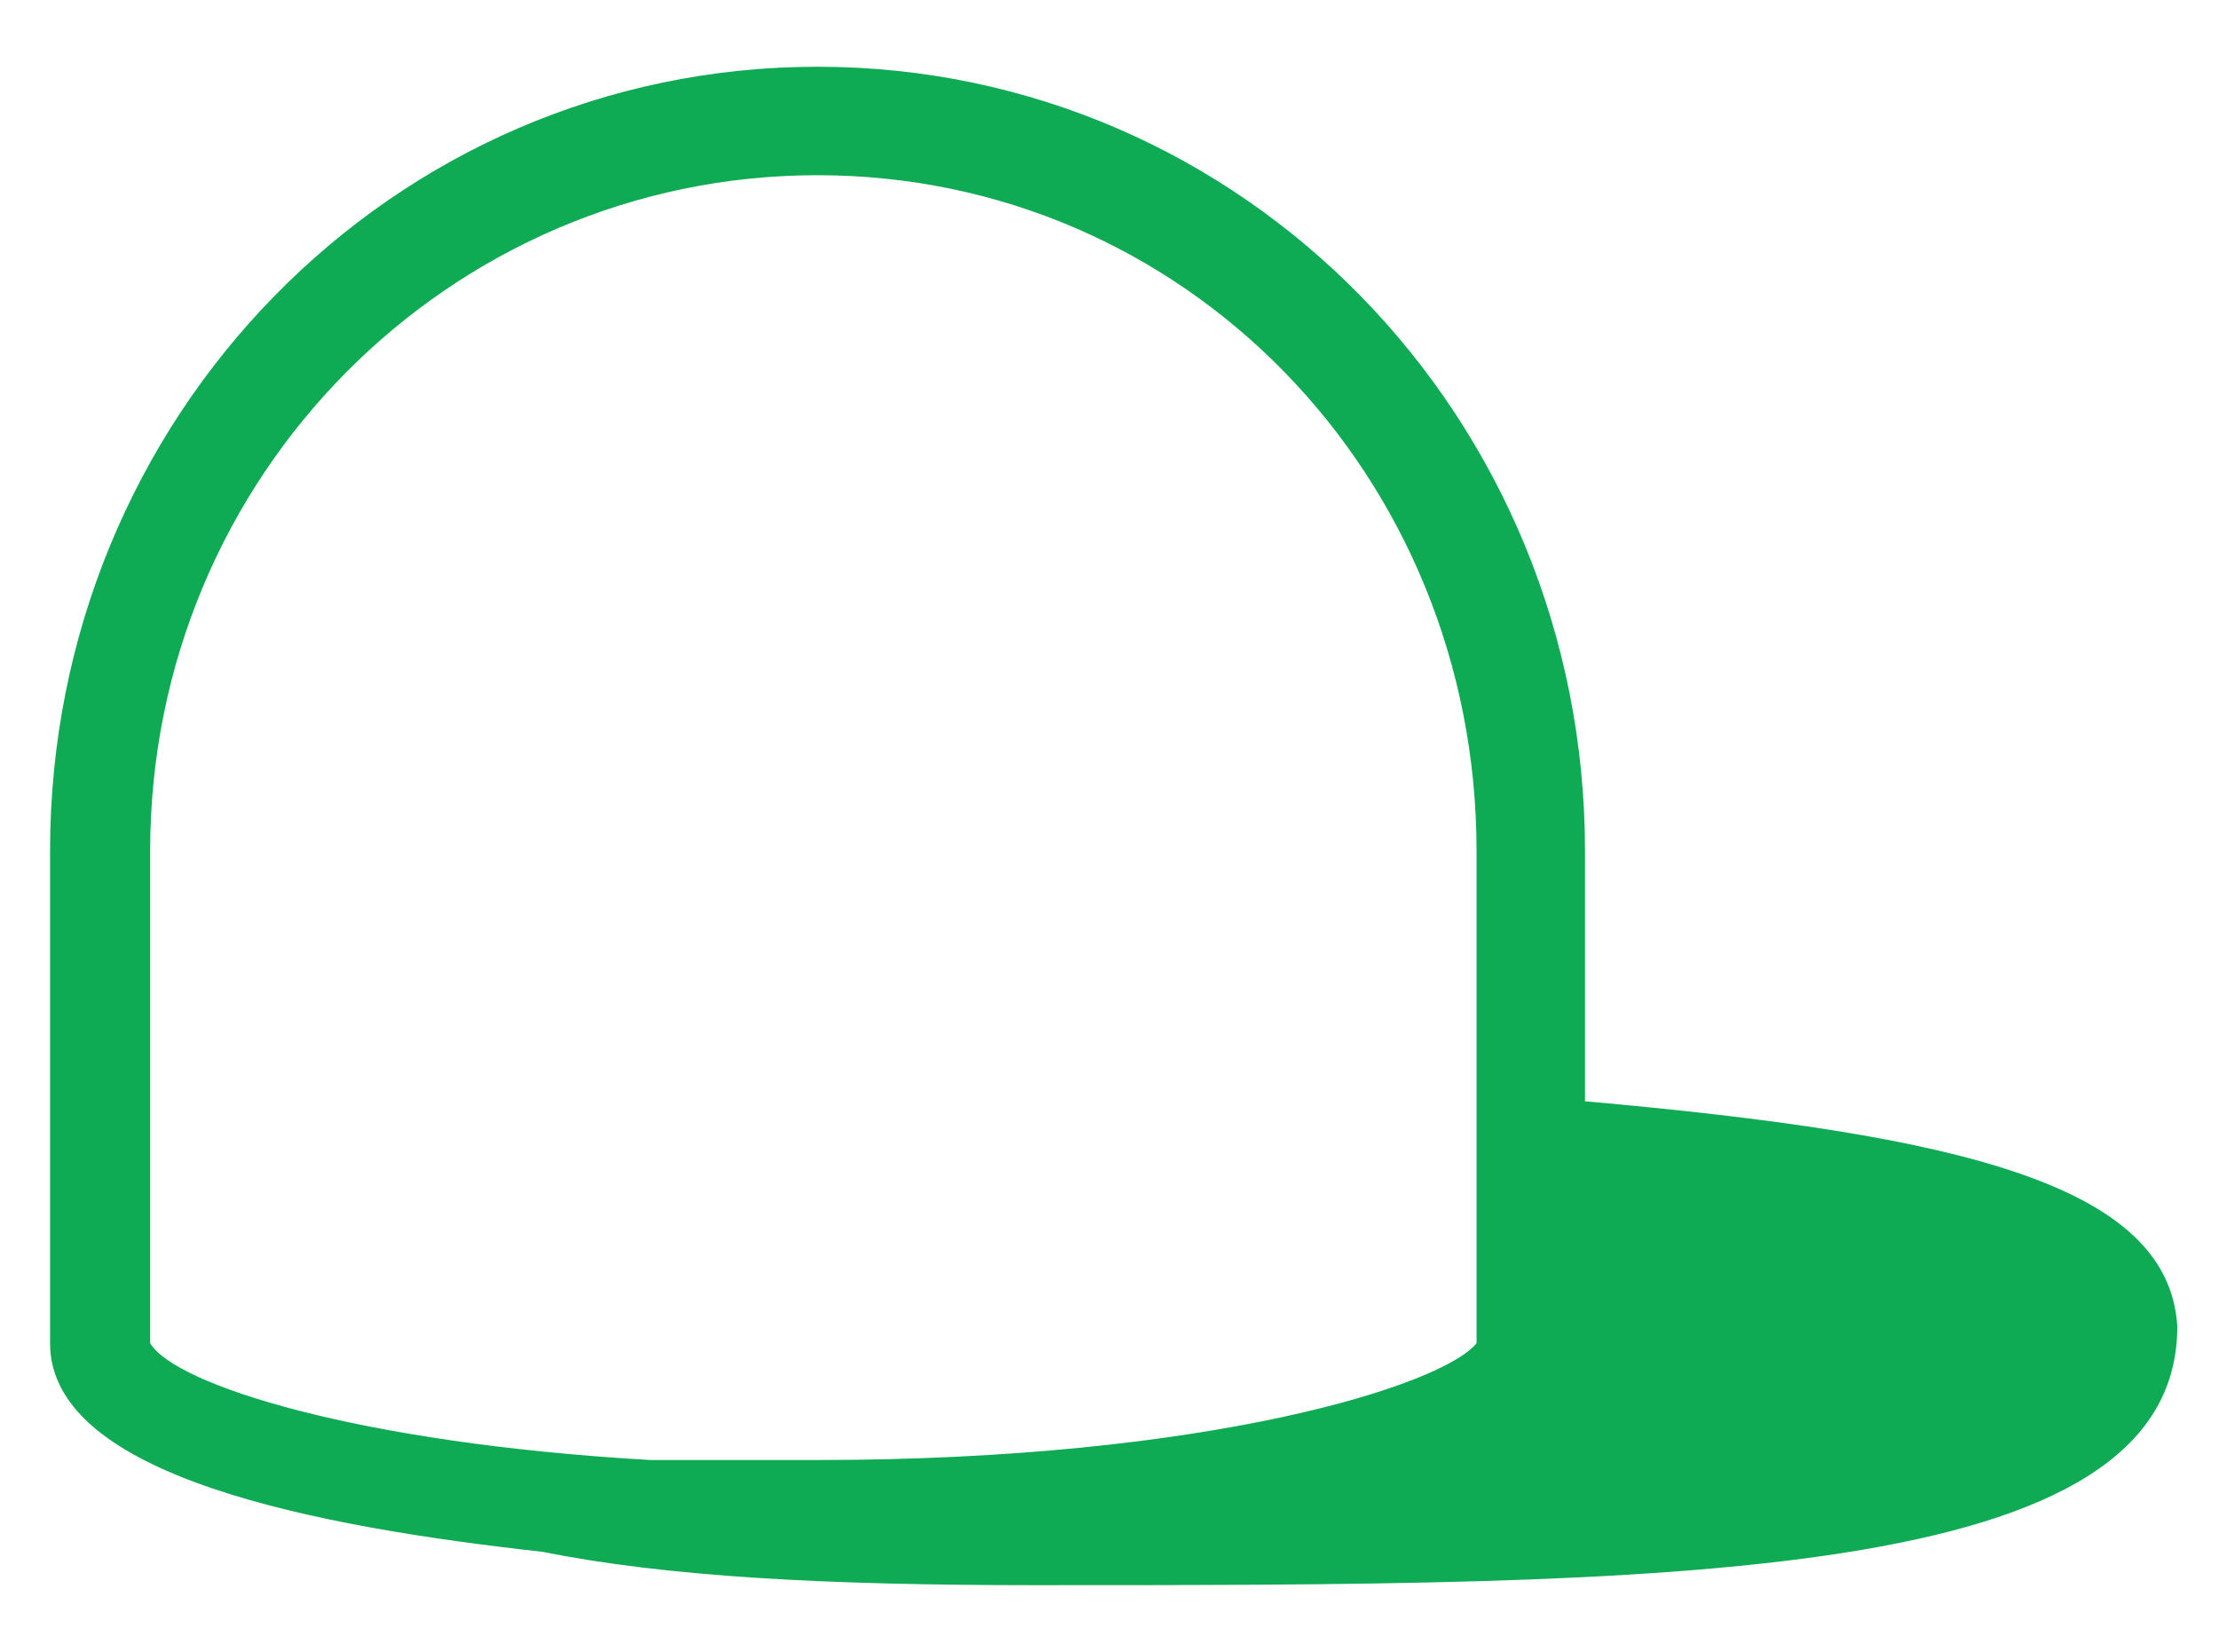 <?xml version="1.0" encoding="utf-8"?>
<!-- Generator: Adobe Illustrator 19.1.0, SVG Export Plug-In . SVG Version: 6.00 Build 0)  -->
<svg version="1.1" id="Layer_1" xmlns="http://www.w3.org/2000/svg" xmlns:xlink="http://www.w3.org/1999/xlink" x="0px" y="0px"
	 viewBox="0 0 26.6 19.8" style="enable-background:new 0 0 26.6 19.8;" xml:space="preserve">
<style type="text/css">
	.st0{fill-rule:evenodd;clip-rule:evenodd;fill:#0EAA54;}
</style>
<g>
	<path class="st0" d="M1.8,16.1v-5.9c0-4.5,3.6-8.1,8-8.1c4.4,0,7.9,3.6,7.9,8.1v2.9v3c-0.4,0.5-3.2,1.4-7.9,1.4c-0.3,0-0.7,0-1,0
		H8.7c-0.3,0-0.6,0-0.9,0C4.3,17.3,2.1,16.6,1.8,16.1z M19,13.2v-3c0-5.2-4.1-9.4-9.2-9.4c-5.1,0-9.2,4.2-9.2,9.4v5.9
		c0,1.6,3.2,2.2,5.9,2.5c1.5,0.3,3.4,0.4,5.9,0.4c7.6,0,13.7,0,13.7-3.1C26,14.2,23.5,13.6,19,13.2z"/>
</g>
</svg>
